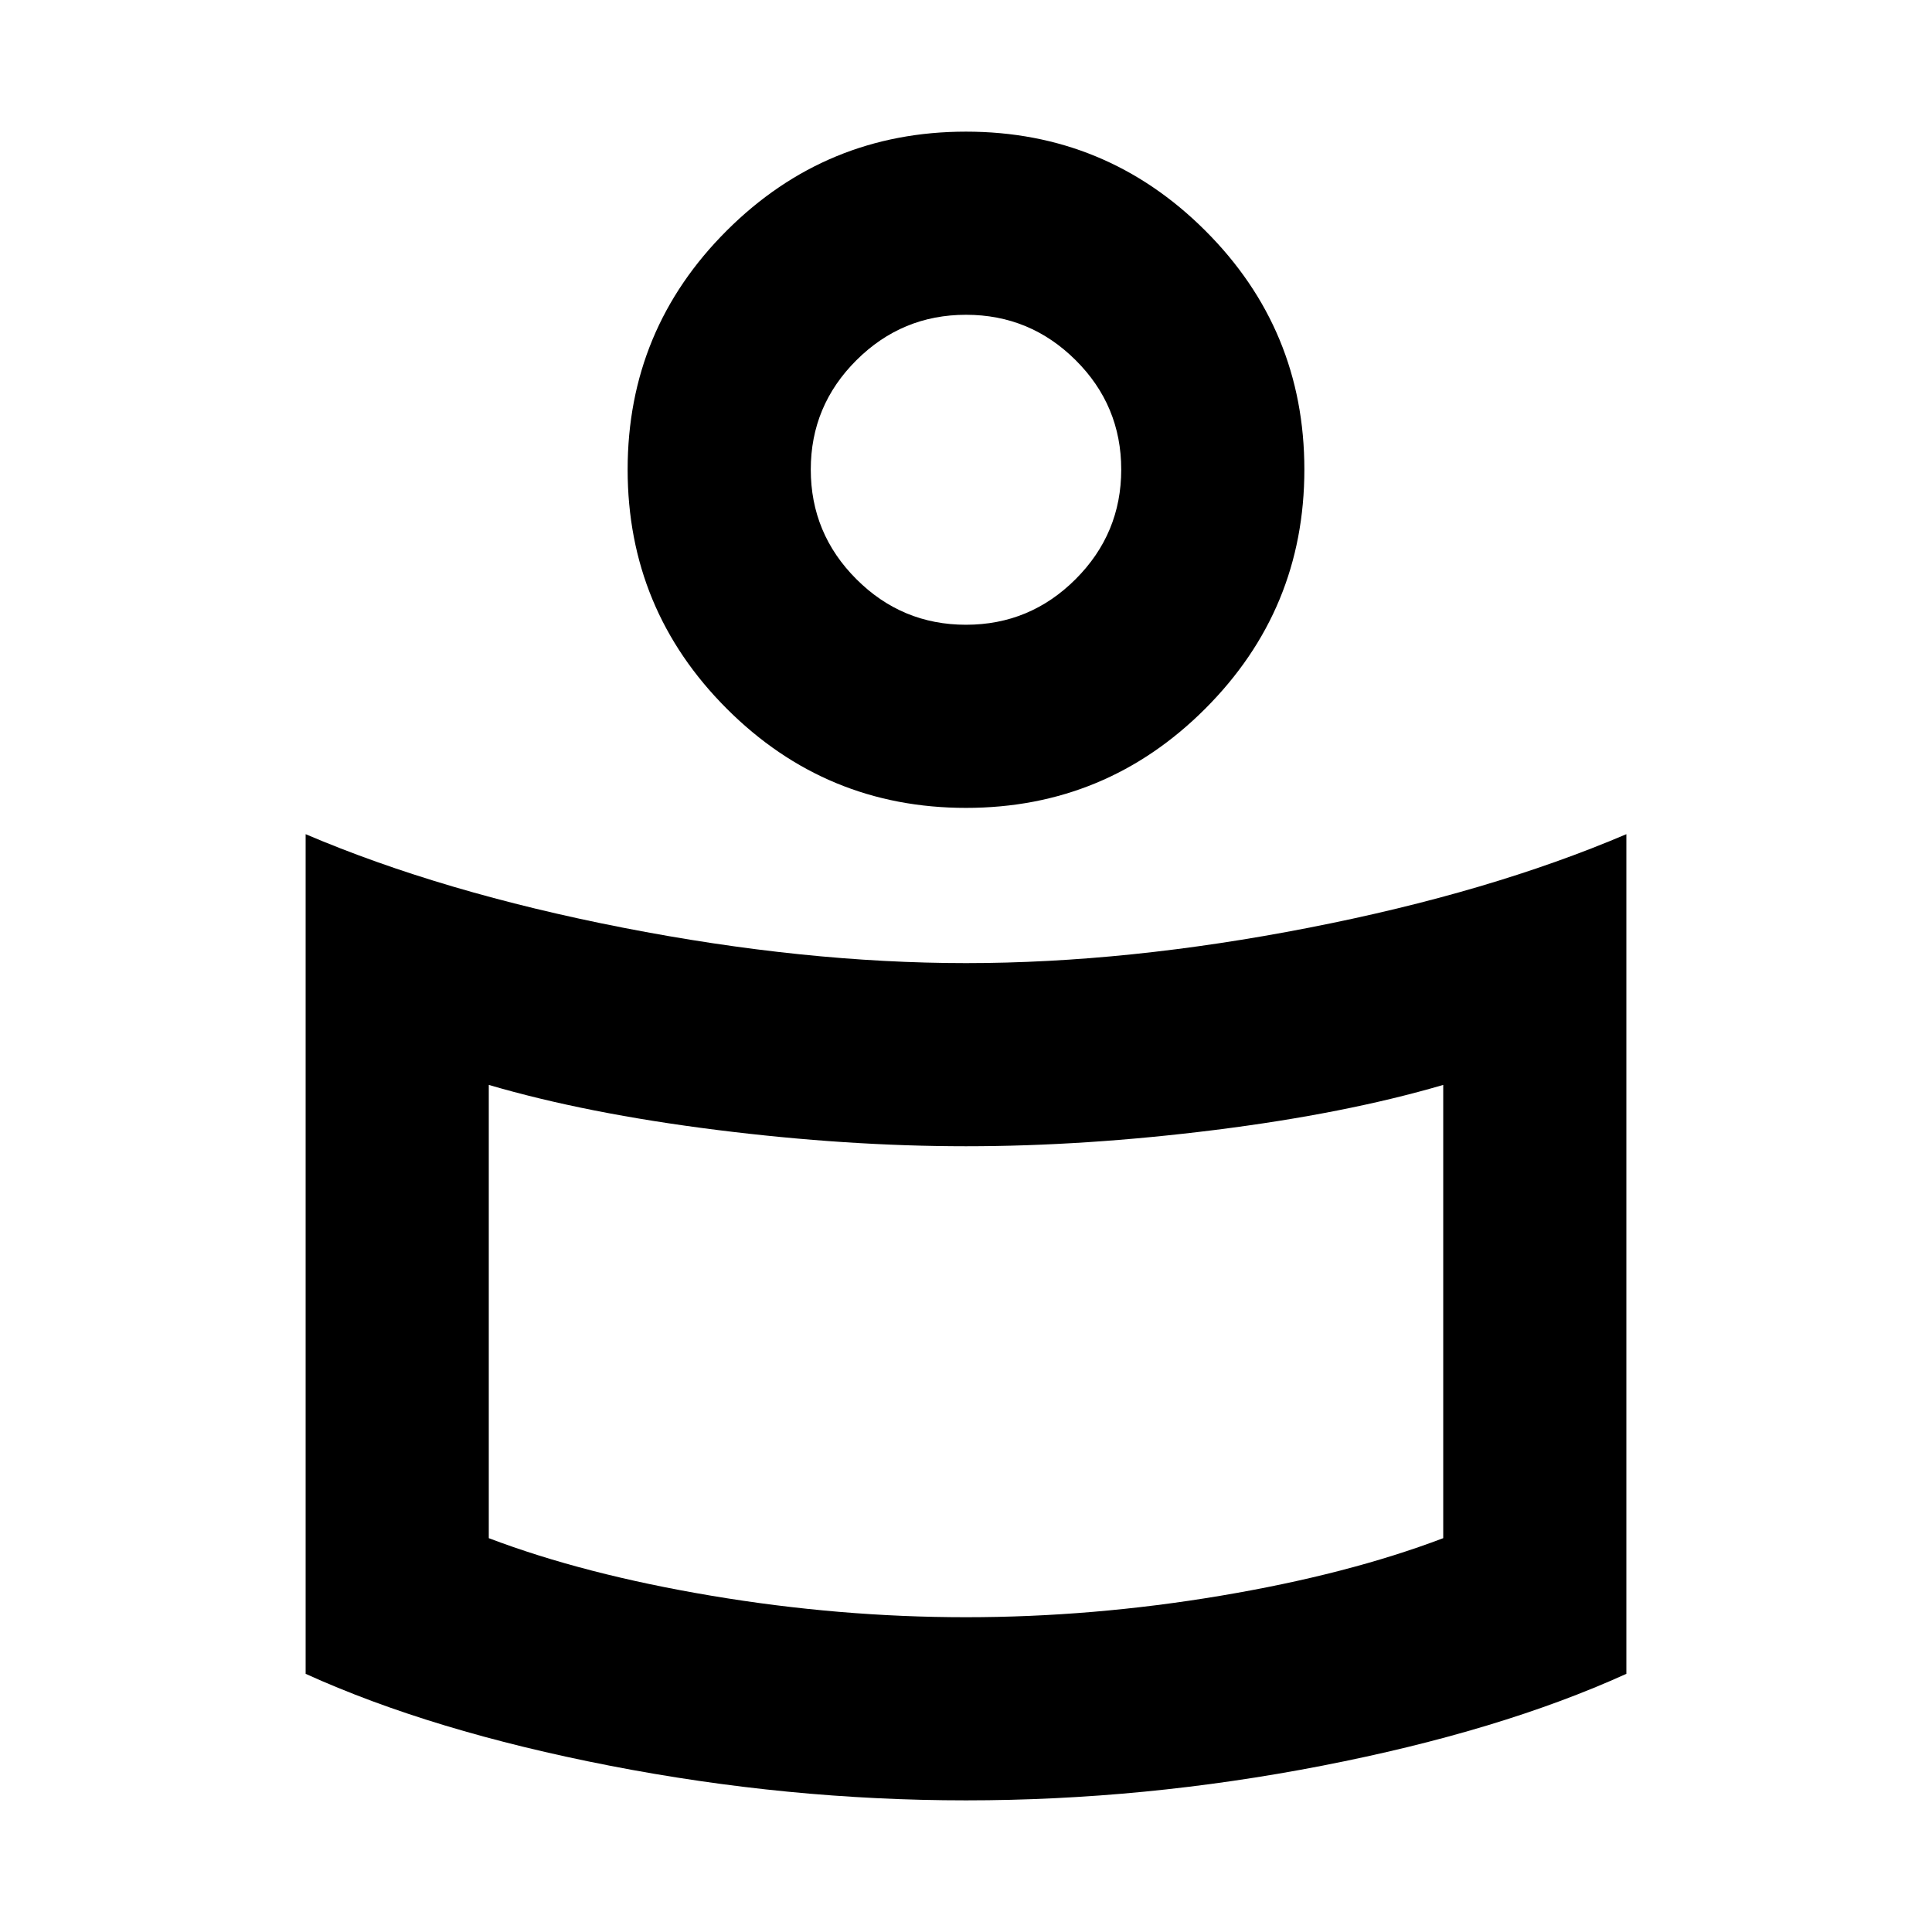<svg xmlns="http://www.w3.org/2000/svg" height="24" viewBox="0 -960 960 960" width="24"><path d="M480-481.435q80.283 0 170.315-17.576 90.033-17.576 157.816-46.489v417.218Q745.5-99.847 656.989-82.63 568.478-65.413 480-65.413q-88.478 0-176.989-17.217-88.511-17.218-151.142-45.652V-545.5q67.783 28.913 157.816 46.489Q399.717-481.435 480-481.435Zm237.13 285.739v-225.217q-48.565 14.239-113.228 22.359-64.663 8.119-123.902 8.119-59.239 0-123.902-8.119-64.663-8.12-113.228-22.359v225.217q47.369 18 110.815 28.642Q417.13-156.413 480-156.413t126.315-10.641q63.446-10.642 110.815-28.642ZM480-894.587q69.587 0 118.859 49.152 49.272 49.152 49.272 118.739t-49.272 118.859Q549.587-558.565 480-558.565q-69.587 0-118.859-49.272-49.272-49.272-49.272-118.859 0-69.587 49.272-118.739T480-894.587Zm-.008 245.022q31.812 0 54.475-22.655t22.663-54.467q0-31.813-22.654-54.357-22.655-22.543-54.468-22.543-31.812 0-54.475 22.587t-22.663 54.304q0 31.816 22.654 54.474 22.655 22.657 54.468 22.657Zm.008-77.131Zm0 438.153Z"/></svg>